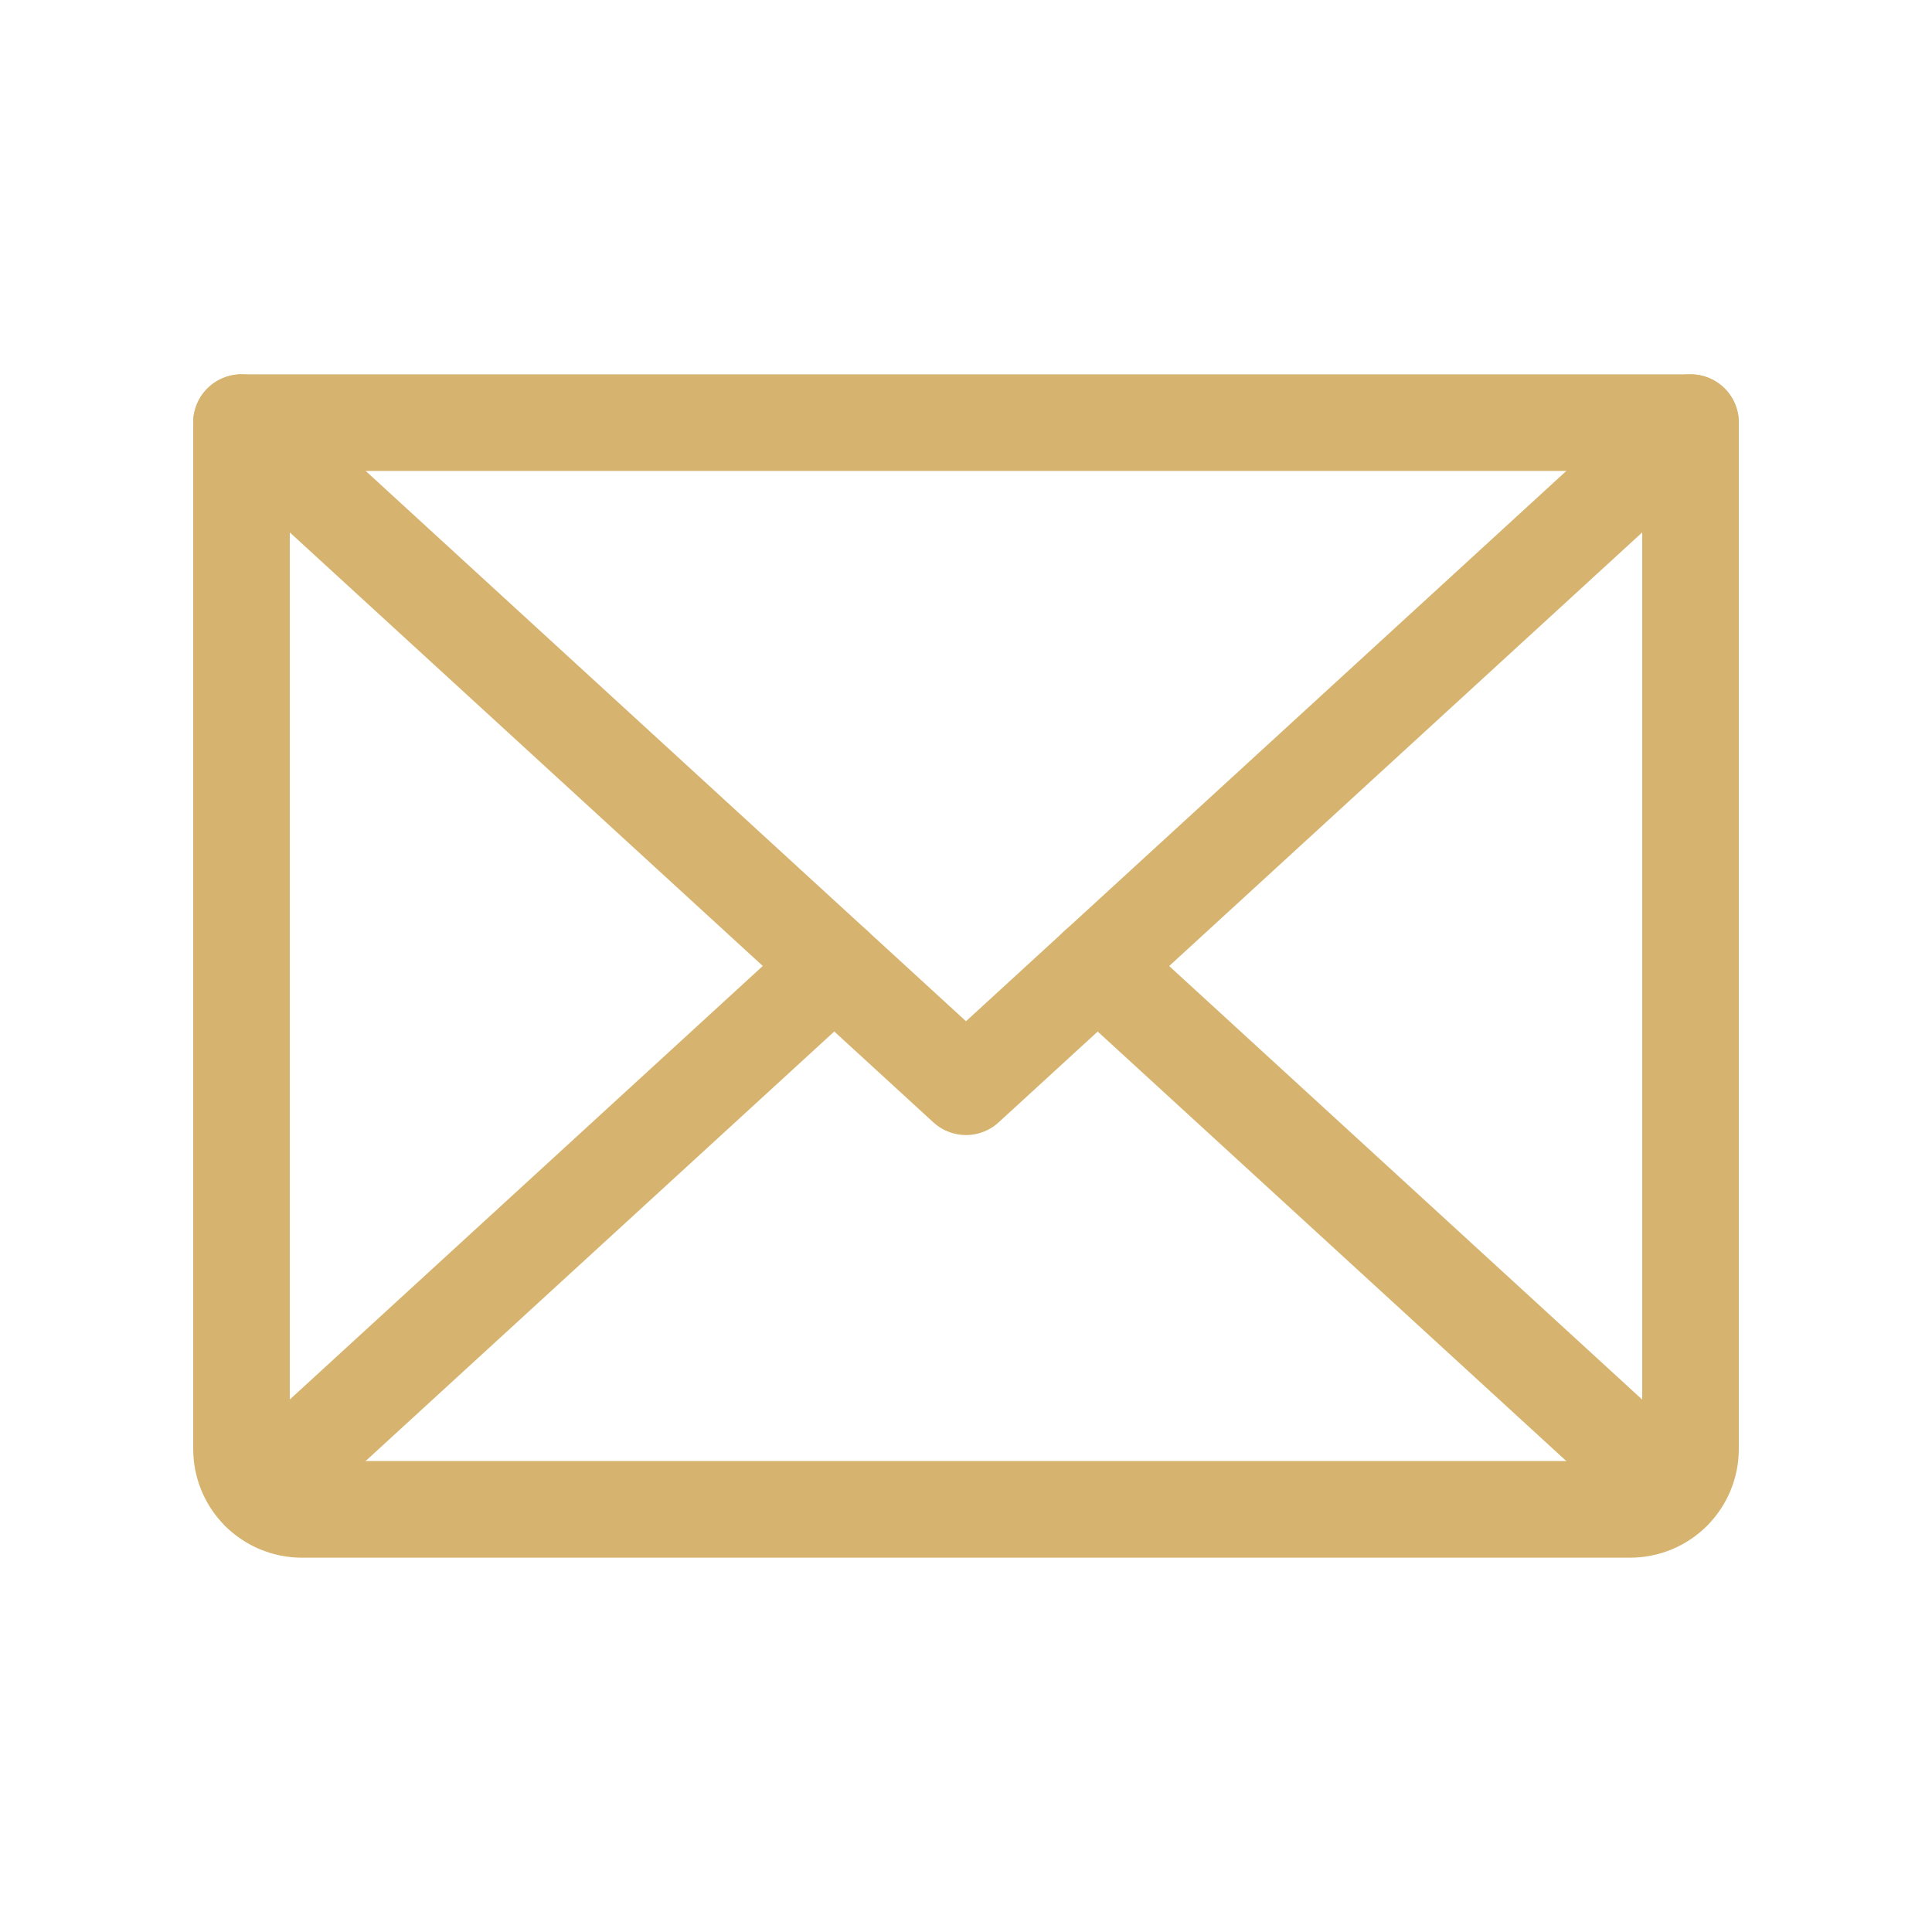 <?xml version="1.0" encoding="UTF-8"?>
<svg xmlns="http://www.w3.org/2000/svg" width="20" height="20" viewBox="0 0 20 20" fill="none">
  <g id="Envelope">
    <path id="Vector" d="M17.5 4.375L10 11.25L2.5 4.375" stroke="#D6B46F" stroke-linecap="round" stroke-linejoin="round"></path>
    <path id="Vector_2" d="M2.5 4.375H17.5V15C17.5 15.166 17.434 15.325 17.317 15.442C17.2 15.559 17.041 15.625 16.875 15.625H3.125C2.959 15.625 2.8 15.559 2.683 15.442C2.566 15.325 2.5 15.166 2.5 15V4.375Z" stroke="#D6B46F" stroke-linecap="round" stroke-linejoin="round"></path>
    <path id="Vector_3" d="M8.636 10L2.692 15.448" stroke="#D6B46F" stroke-linecap="round" stroke-linejoin="round"></path>
    <path id="Vector_4" d="M17.307 15.448L11.363 10" stroke="#D6B46F" stroke-linecap="round" stroke-linejoin="round"></path>
  </g>
</svg>
